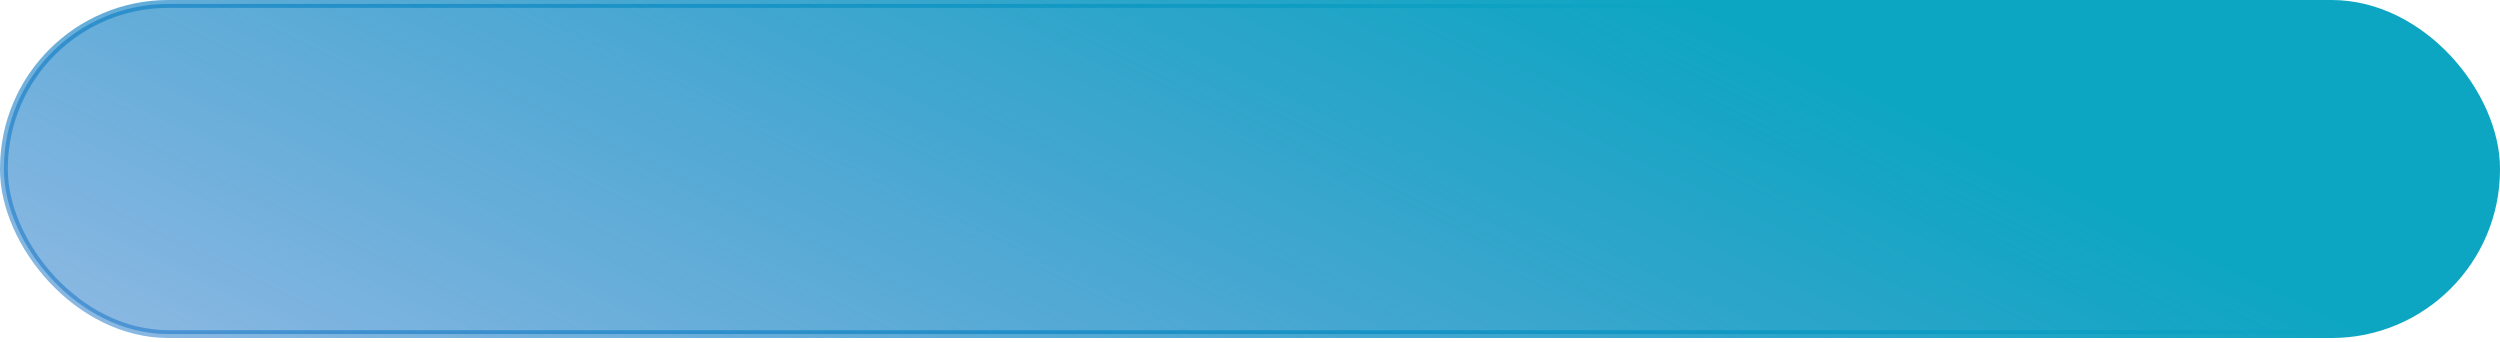 <svg width="278" height="38" viewBox="0 0 278 38" fill="none" xmlns="http://www.w3.org/2000/svg">
<rect x="0.436" y="0.436" width="277.128" height="36.715" rx="18.304" fill="url(#paint0_linear_89_1876)" stroke="url(#paint1_linear_89_1876)" stroke-width="0.872"/>
<defs>
<linearGradient id="paint0_linear_89_1876" x1="186.878" y1="-1.49967e-05" x2="93.63" y2="191.952" gradientUnits="userSpaceOnUse">
<stop stop-color="#0DA6C2"/>
<stop offset="1" stop-color="#0E39C6" stop-opacity="0"/>
</linearGradient>
<linearGradient id="paint1_linear_89_1876" x1="186.878" y1="-1.49967e-05" x2="93.63" y2="191.952" gradientUnits="userSpaceOnUse">
<stop stop-color="#0DA6C2"/>
<stop offset="1" stop-color="#0E39C6" stop-opacity="0"/>
</linearGradient>
</defs>
</svg>
